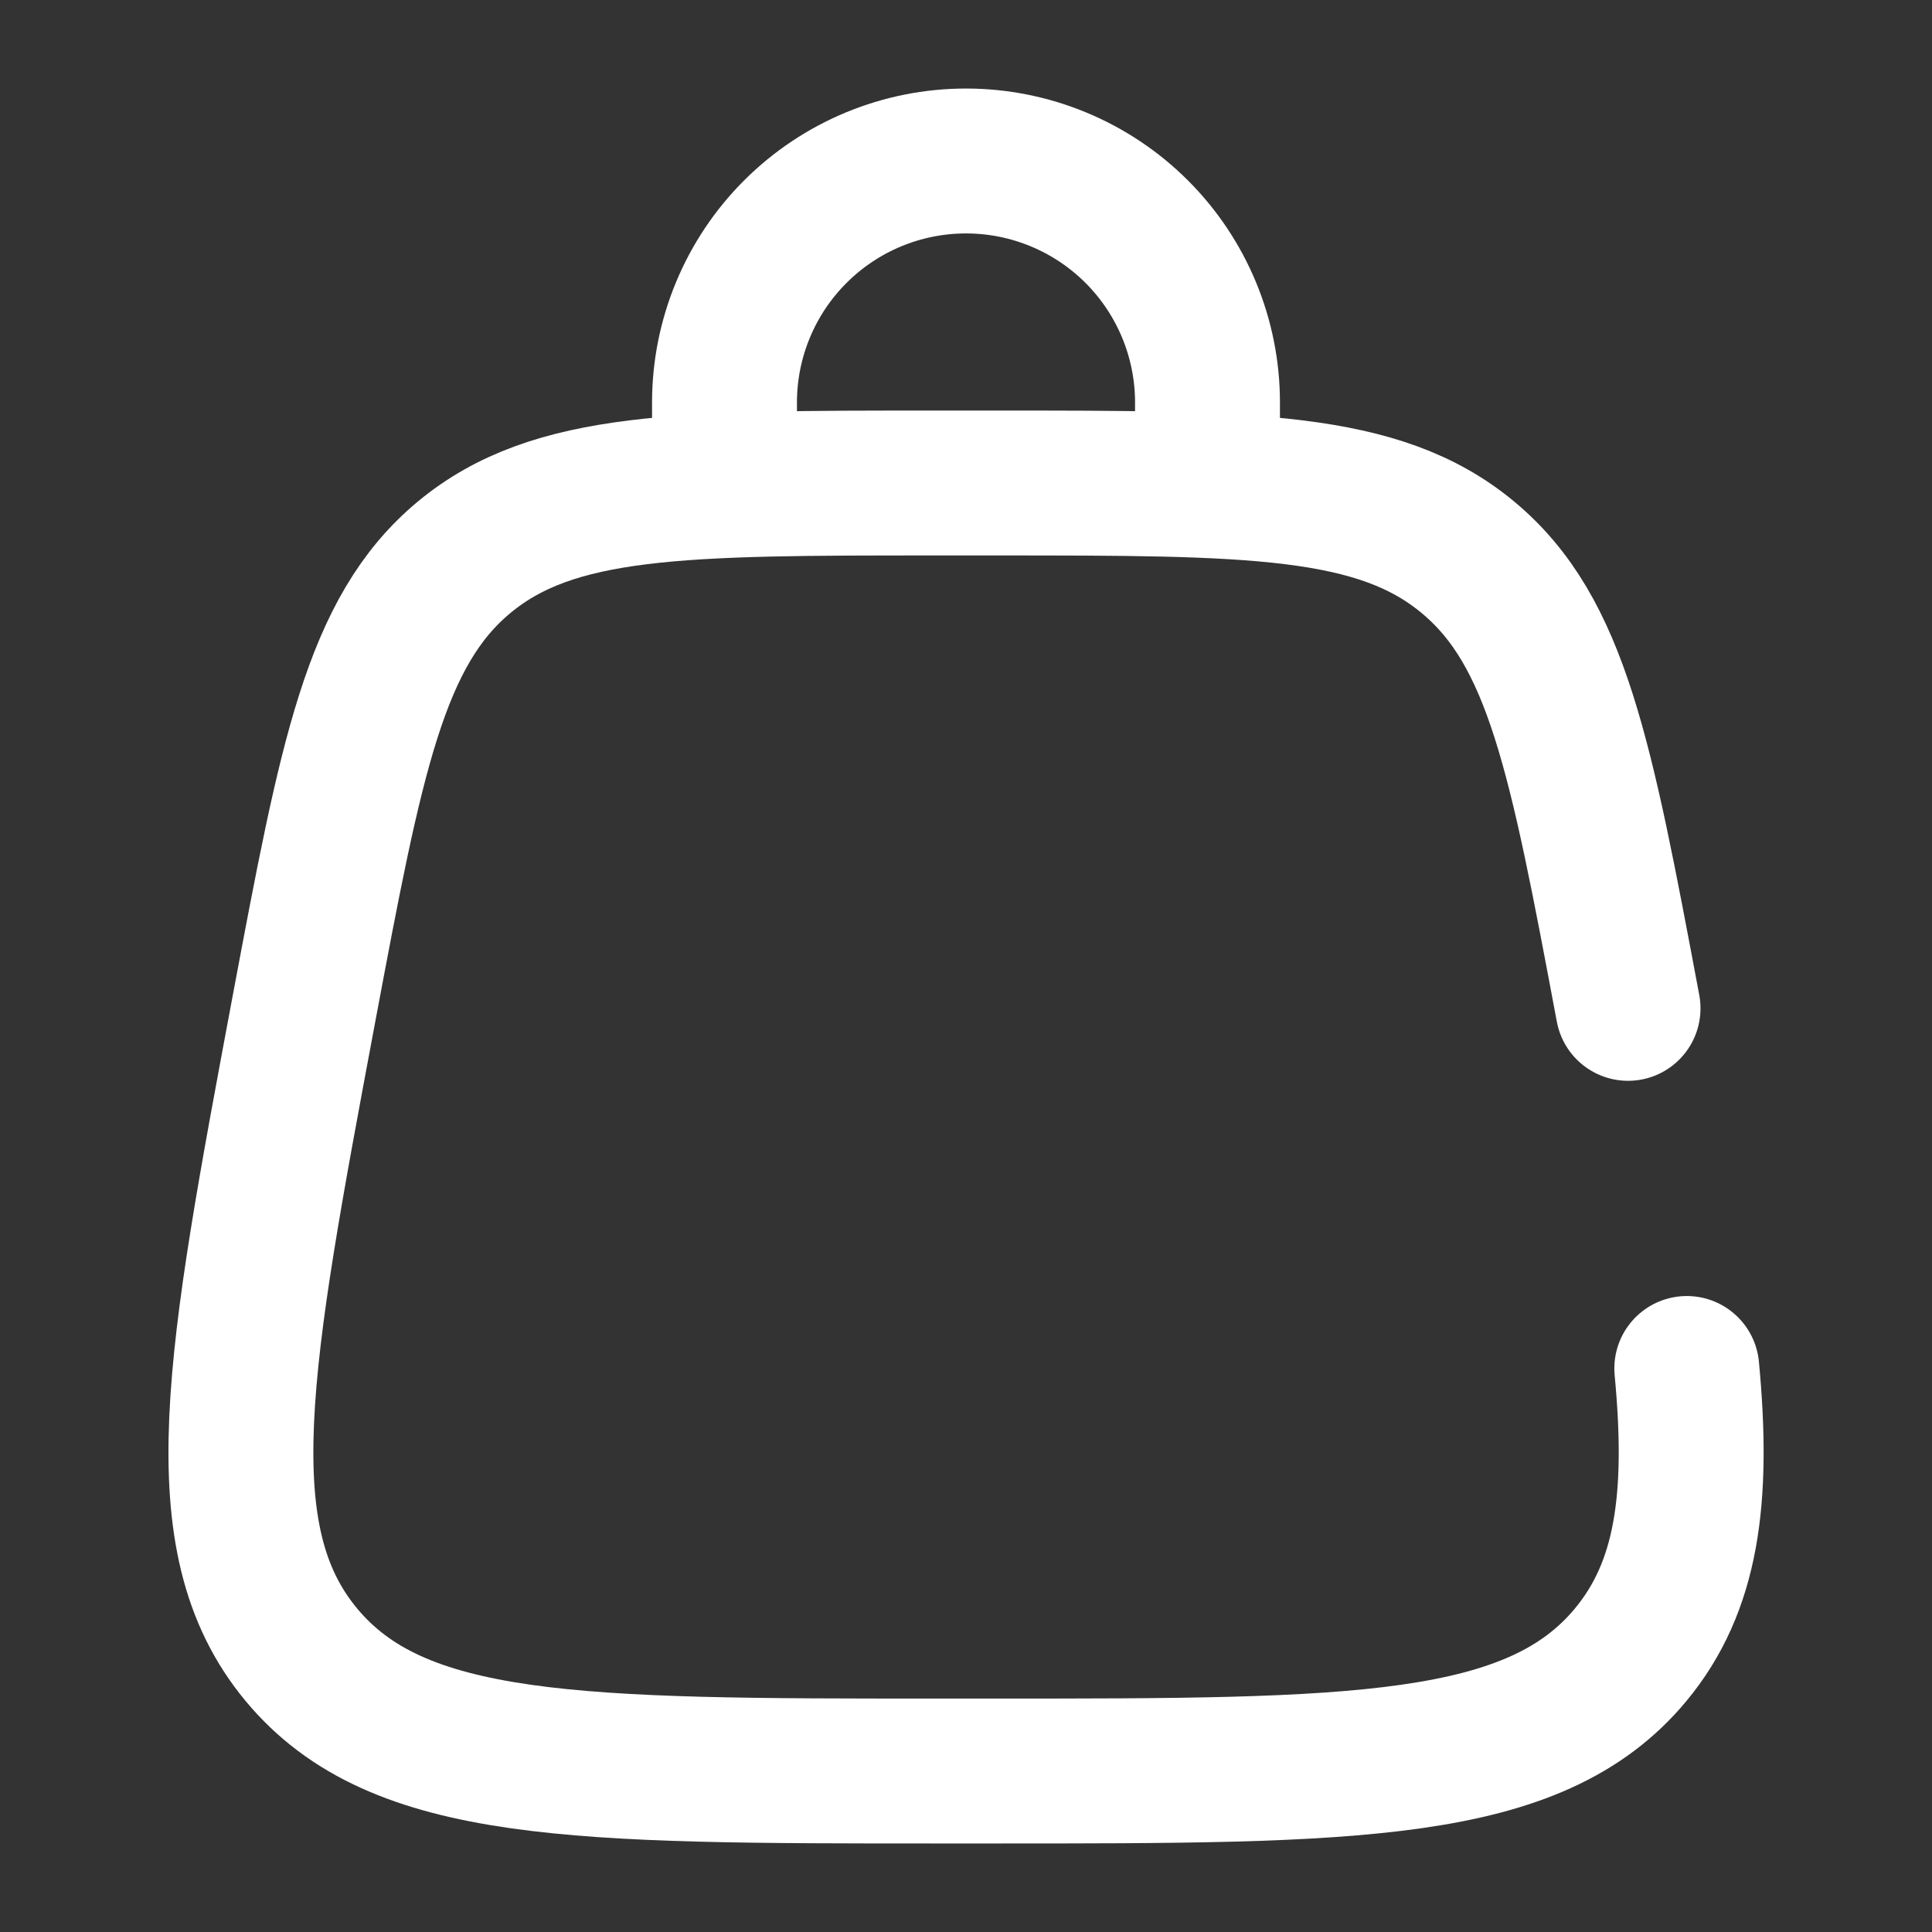<svg width="40" height="40" viewBox="0 0 40 40" fill="none" xmlns="http://www.w3.org/2000/svg">
<rect x="0" y="0" width="40" height="40" fill="#333333" stroke="none"/>
<path d="M33.707 20.877C32.73 15.675 32.243 13.073 30.39 11.537C28.542 10 25.895 10 20.603 10H19.4C14.108 10 11.462 10 9.61 11.537C7.76 13.073 7.272 15.675 6.295 20.877C4.925 28.192 4.238 31.848 6.238 34.258C8.237 36.667 11.957 36.667 19.398 36.667H20.602C28.043 36.667 31.765 36.667 33.763 34.258C34.923 32.858 35.18 31.042 34.923 28.333M15 10V8.333C15 7.007 15.527 5.735 16.465 4.798C17.402 3.86 18.674 3.333 20 3.333C21.326 3.333 22.598 3.86 23.536 4.798C24.473 5.735 25 7.007 25 8.333V10" stroke="white" stroke-width="3" stroke-linecap="round"/>
</svg>
